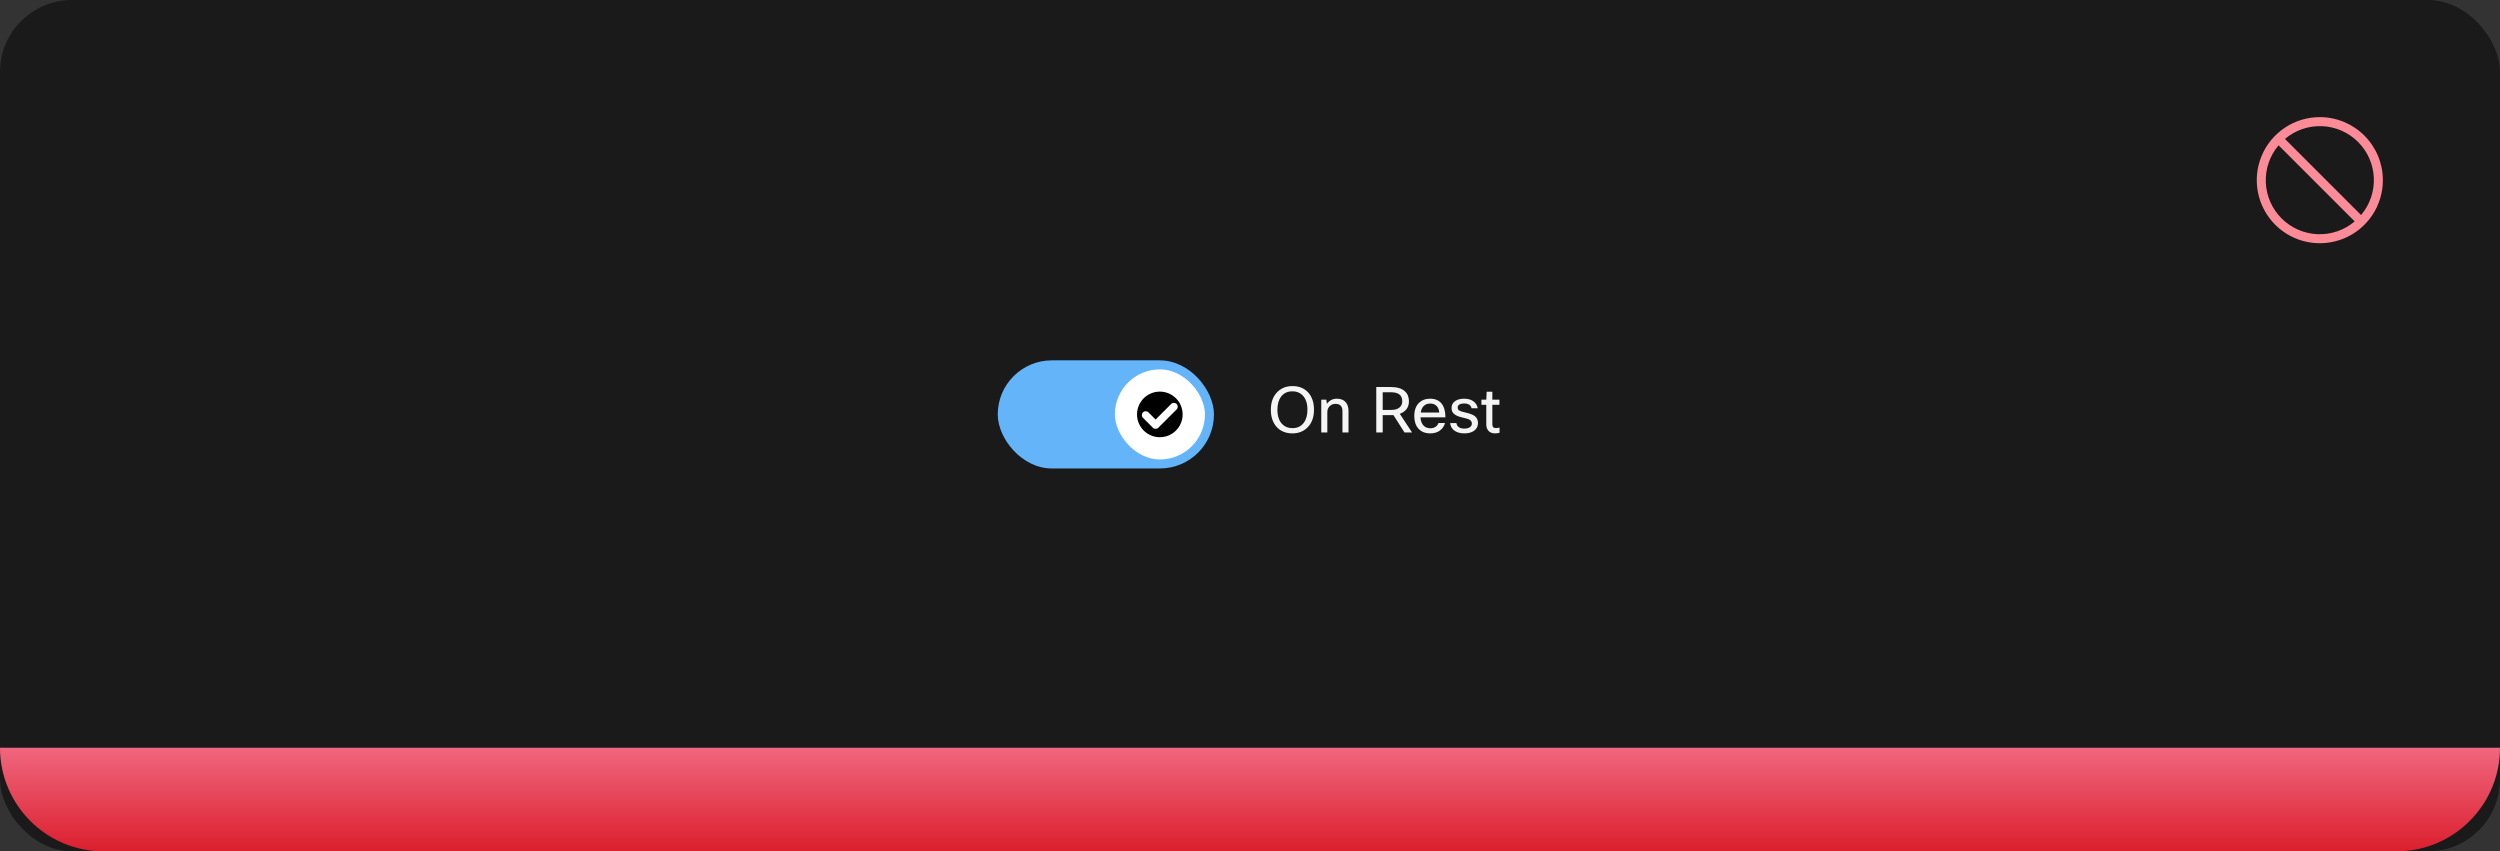 <svg width="555" height="189" viewBox="0 0 555 189" fill="none" xmlns="http://www.w3.org/2000/svg">
<rect x="0" y="0" width="555" height="189" fill="#333333" stroke="none"/>
<rect width="555" height="189" rx="16" fill="#1A1A1A"/>
<path d="M515 26C512.232 26 509.525 26.821 507.223 28.359C504.92 29.897 503.126 32.084 502.066 34.642C501.007 37.2 500.729 40.015 501.27 42.731C501.81 45.447 503.143 47.941 505.101 49.899C507.059 51.857 509.553 53.19 512.269 53.73C514.985 54.271 517.8 53.993 520.358 52.934C522.916 51.874 525.103 50.08 526.641 47.778C528.179 45.475 529 42.768 529 39.999C528.996 36.288 527.52 32.729 524.895 30.105C522.271 27.48 518.712 26.004 515 26ZM524.155 47.74L507.26 30.845C509.555 28.898 512.498 27.886 515.505 28.01C518.511 28.133 521.362 29.383 523.49 31.511C525.617 33.638 526.867 36.489 526.99 39.495C527.114 42.502 526.102 45.445 524.155 47.74ZM505.846 32.259L522.741 49.154C520.446 51.101 517.503 52.113 514.496 51.989C511.49 51.866 508.639 50.616 506.512 48.489C504.384 46.361 503.134 43.51 503.011 40.504C502.887 37.497 503.899 34.554 505.846 32.259Z" fill="#FC8B98"/>
<rect x="221.5" y="80" width="48" height="24" rx="12" fill="#64B4FA"/>
<rect x="247.5" y="82" width="20" height="20" rx="10" fill="white"/>
<path d="M262.545 92C262.545 94.796 260.278 97.062 257.482 97.062C254.686 97.062 252.42 94.796 252.42 92C252.42 89.204 254.686 86.938 257.482 86.938C260.278 86.938 262.545 89.204 262.545 92ZM260.001 89.68L256.545 93.136L254.951 91.543C254.617 91.208 254.074 91.208 253.739 91.543C253.404 91.877 253.404 92.42 253.739 92.755L255.557 94.573C255.566 94.582 255.575 94.59 255.583 94.598L255.939 94.954C256.274 95.289 256.817 95.289 257.151 94.954L261.213 90.892C261.548 90.557 261.548 90.014 261.213 89.68C260.879 89.345 260.336 89.345 260.001 89.68Z" fill="black"/>
<path d="M286.918 96.21C285.387 96.21 284.183 95.692 283.306 94.656C282.522 93.713 282.13 92.481 282.13 90.96C282.13 89.215 282.657 87.857 283.712 86.886C284.571 86.102 285.644 85.71 286.932 85.71C288.425 85.71 289.611 86.209 290.488 87.208C291.3 88.151 291.706 89.401 291.706 90.96C291.706 92.696 291.188 94.045 290.152 95.006C289.293 95.809 288.215 96.21 286.918 96.21ZM286.918 95.048C288.001 95.048 288.841 94.651 289.438 93.858C289.979 93.139 290.25 92.173 290.25 90.96C290.25 89.569 289.9 88.51 289.2 87.782C288.621 87.175 287.861 86.872 286.918 86.872C285.835 86.872 284.995 87.269 284.398 88.062C283.857 88.781 283.586 89.747 283.586 90.96C283.586 92.351 283.936 93.41 284.636 94.138C285.215 94.745 285.975 95.048 286.918 95.048ZM294.666 96H293.322V88.72H294.428L294.582 89.644C295.123 88.888 295.86 88.51 296.794 88.51C297.652 88.51 298.31 88.776 298.768 89.308C299.169 89.784 299.37 90.433 299.37 91.254V96H298.026V91.268C298.026 90.195 297.508 89.658 296.472 89.658C295.93 89.658 295.487 89.845 295.142 90.218C294.824 90.554 294.666 90.983 294.666 91.506V96ZM313.47 96H311.79L309.354 92.164H306.96V96H305.532V85.92H308.794C310.166 85.92 311.193 86.233 311.874 86.858C312.481 87.399 312.784 88.141 312.784 89.084C312.784 90.428 312.108 91.357 310.754 91.87L313.47 96ZM308.822 87.082H306.96V91.002H308.864C309.695 91.002 310.325 90.806 310.754 90.414C311.118 90.078 311.3 89.635 311.3 89.084C311.3 87.749 310.474 87.082 308.822 87.082ZM319.346 93.9H320.802C320.597 94.637 320.191 95.216 319.584 95.636C319.015 96.019 318.333 96.21 317.54 96.21C316.392 96.21 315.496 95.846 314.852 95.118C314.264 94.437 313.97 93.517 313.97 92.36C313.97 91.044 314.343 90.045 315.09 89.364C315.706 88.795 316.499 88.51 317.47 88.51C318.609 88.51 319.467 88.879 320.046 89.616C320.606 90.325 320.886 91.338 320.886 92.654H315.342C315.398 93.513 315.659 94.152 316.126 94.572C316.509 94.908 316.994 95.076 317.582 95.076C318.039 95.076 318.436 94.95 318.772 94.698C319.052 94.483 319.243 94.217 319.346 93.9ZM317.498 89.588C316.901 89.588 316.42 89.775 316.056 90.148C315.711 90.493 315.491 90.974 315.398 91.59H319.514C319.467 90.89 319.234 90.367 318.814 90.022C318.478 89.733 318.039 89.588 317.498 89.588ZM326.754 94.026C326.754 93.615 326.539 93.307 326.11 93.102C325.858 92.99 325.368 92.85 324.64 92.682C323.744 92.486 323.104 92.201 322.722 91.828C322.404 91.511 322.246 91.095 322.246 90.582C322.246 89.901 322.521 89.378 323.072 89.014C323.566 88.678 324.234 88.51 325.074 88.51C325.942 88.51 326.646 88.725 327.188 89.154C327.654 89.527 327.944 90.022 328.056 90.638H326.684C326.525 89.929 325.984 89.574 325.06 89.574C324.546 89.574 324.164 89.667 323.912 89.854C323.706 90.013 323.604 90.213 323.604 90.456C323.604 90.755 323.716 90.979 323.94 91.128C324.173 91.277 324.626 91.427 325.298 91.576C326.324 91.8 327.038 92.075 327.44 92.402C327.888 92.766 328.112 93.275 328.112 93.928C328.112 94.656 327.813 95.23 327.216 95.65C326.674 96.023 325.96 96.21 325.074 96.21C324.103 96.21 323.333 95.977 322.764 95.51C322.269 95.099 321.994 94.567 321.938 93.914H323.31C323.459 94.735 324.052 95.146 325.088 95.146C325.648 95.146 326.082 95.025 326.39 94.782C326.632 94.586 326.754 94.334 326.754 94.026ZM332.896 94.922V96.07C332.551 96.163 332.219 96.21 331.902 96.21C331.23 96.21 330.726 96 330.39 95.58C330.101 95.235 329.956 94.773 329.956 94.194V89.868H328.878V88.72H329.956L330.04 86.97H331.3V88.72H332.868V89.868H331.3V94.222C331.3 94.763 331.557 95.034 332.07 95.034C332.313 95.034 332.588 94.997 332.896 94.922Z" fill="white" fill-opacity="0.95"/>
<path d="M0 166H555C555 178.703 544.703 189 532 189H23C10.297 189 0 178.703 0 166Z" fill="url(#paint0_linear_1283_24256)"/>
<defs>
<linearGradient id="paint0_linear_1283_24256" x1="277.5" y1="166" x2="277.5" y2="189" gradientUnits="userSpaceOnUse">
<stop stop-color="#F0677E"/>
<stop offset="1" stop-color="#DB1F2E"/>
</linearGradient>
</defs>
</svg>
